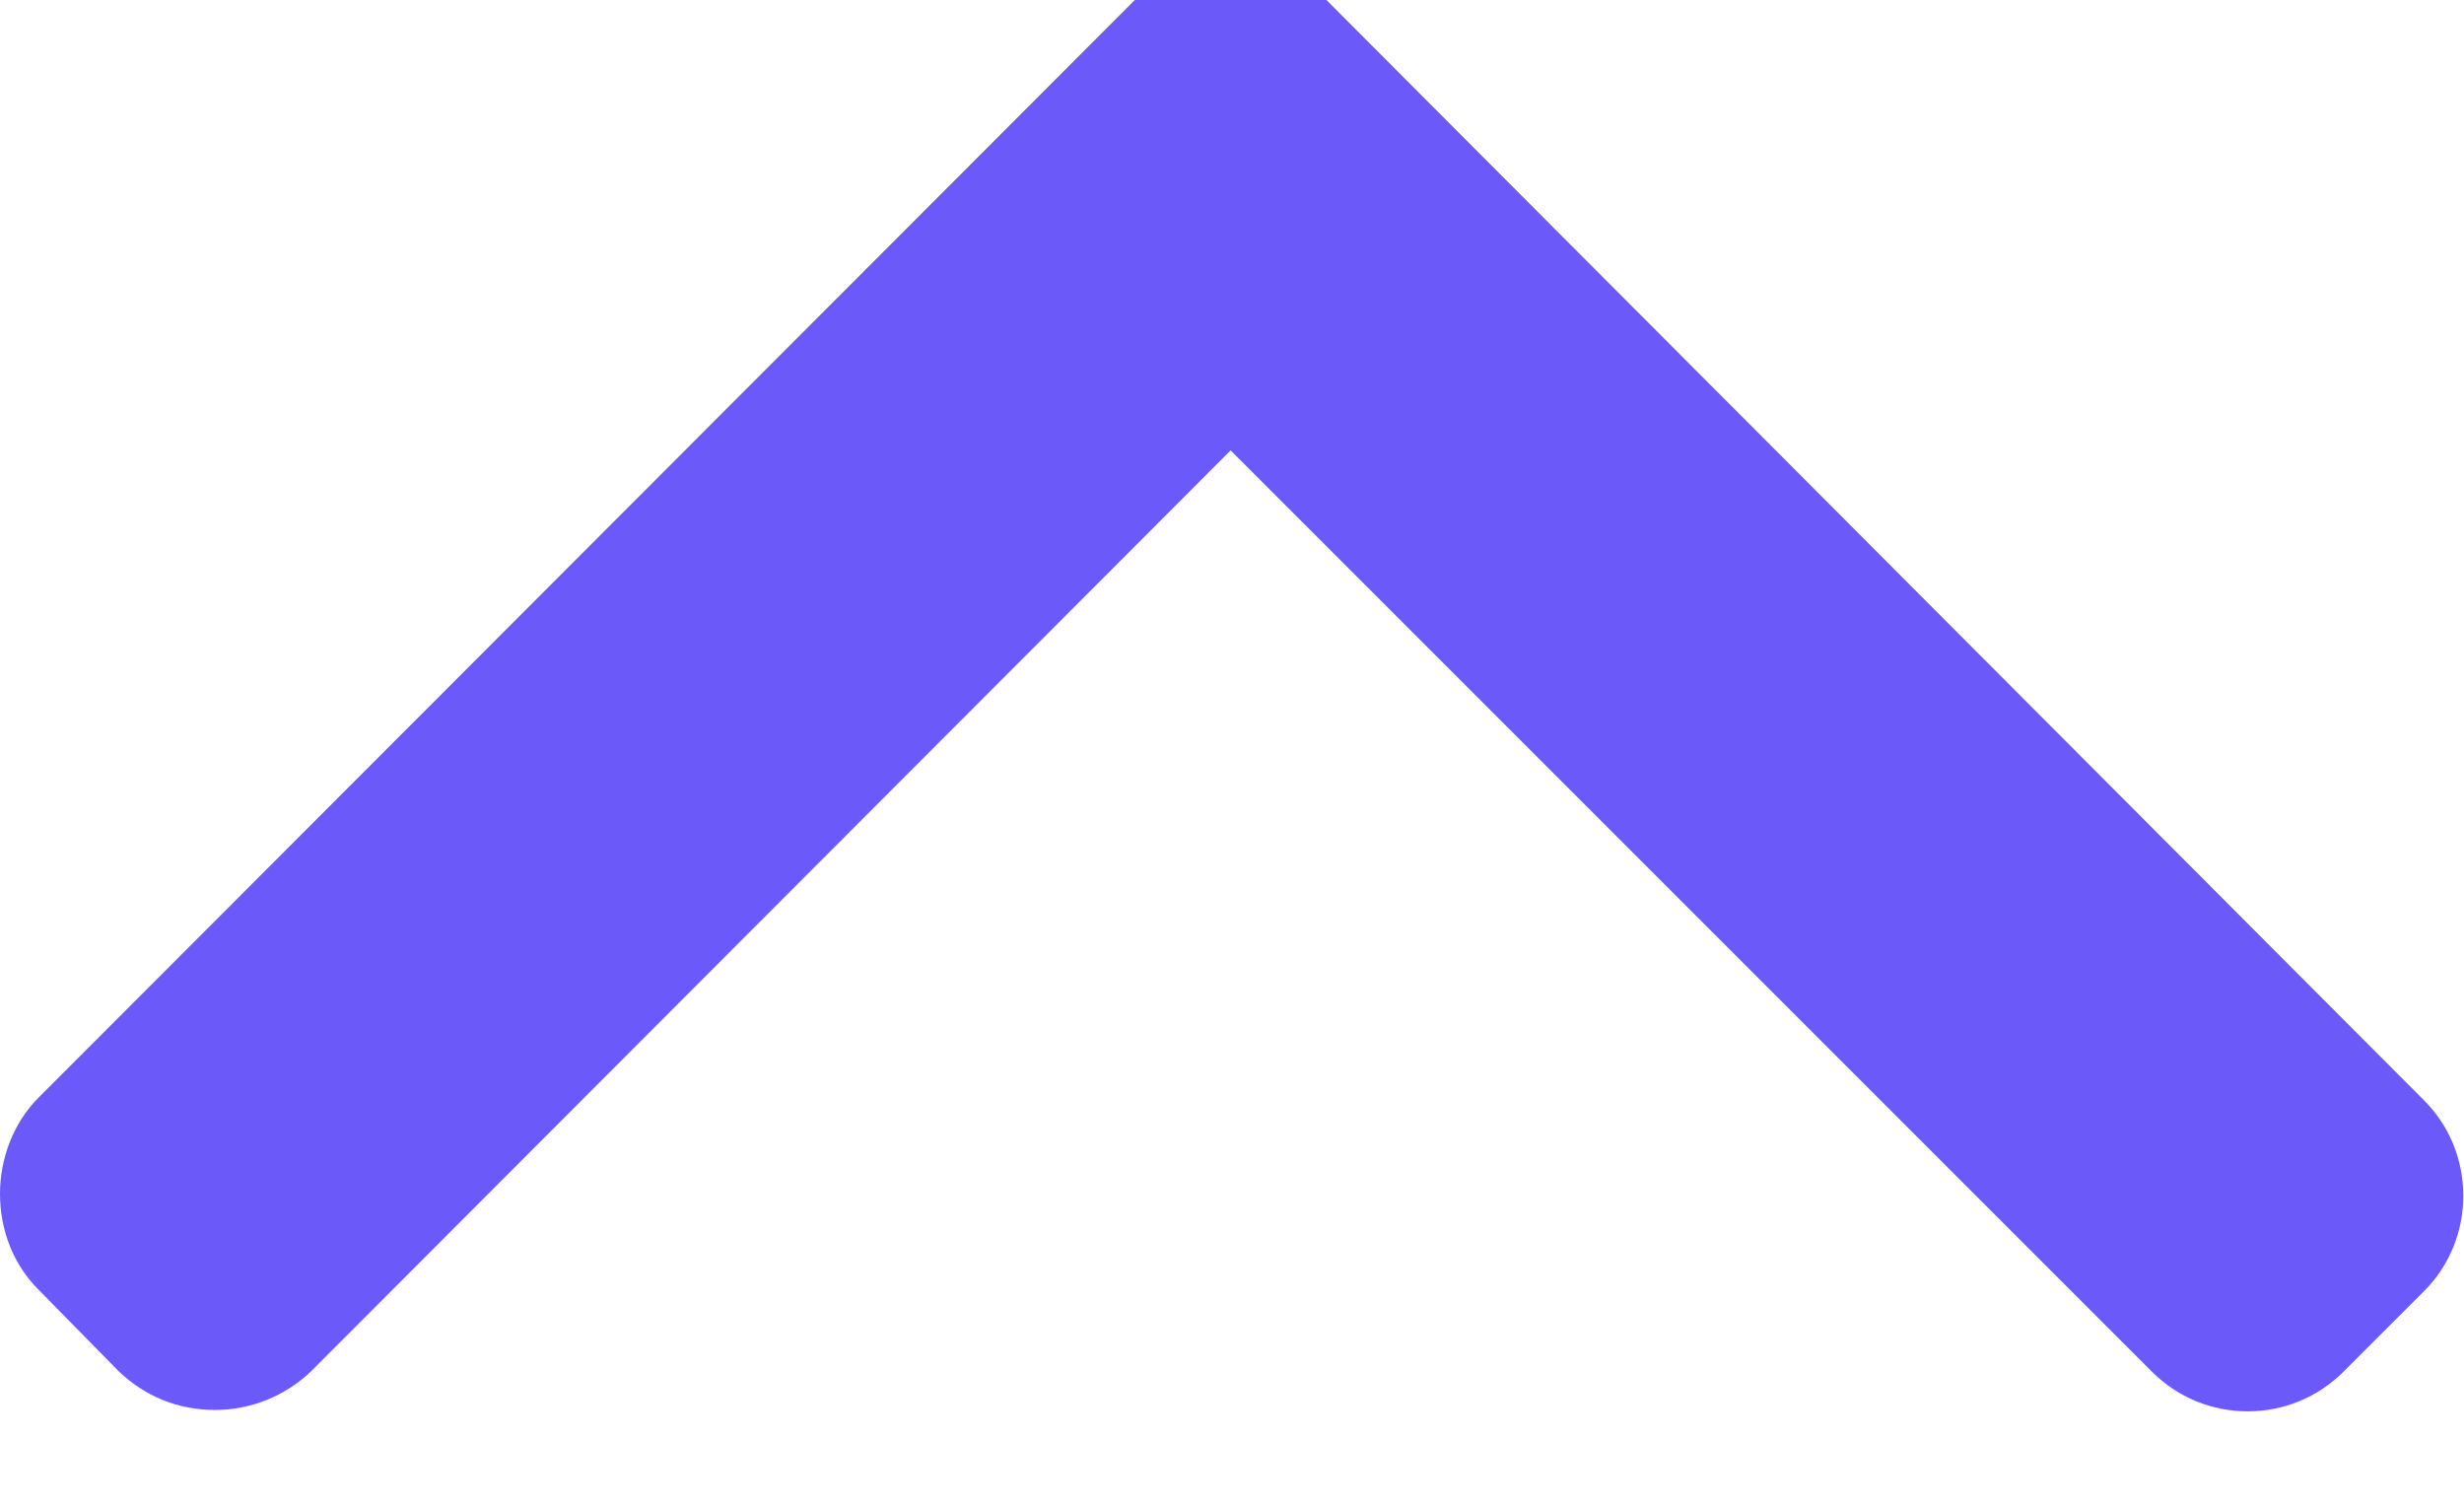 <svg width="18" height="11" viewBox="0 0 18 11" fill="none" xmlns="http://www.w3.org/2000/svg" xmlns:xlink="http://www.w3.org/1999/xlink">
	<desc>
			Created with Pixso.
	</desc>
	<defs/>
	<path id="Vector" d="M0.28 9.42L0.87 10.02C1.06 10.2 1.3 10.3 1.57 10.3C1.83 10.3 2.08 10.2 2.27 10.02L8.99 3.29L15.72 10.02C15.91 10.21 16.16 10.31 16.42 10.31C16.68 10.31 16.93 10.21 17.12 10.02L17.71 9.43C18.09 9.05 18.09 8.42 17.71 8.04L9.69 0C9.5 -0.19 9.26 -0.32 8.99 -0.32L8.99 -0.32C8.72 -0.32 8.48 -0.19 8.29 0L0.28 8.02C0.1 8.2 0 8.46 0 8.72C0 8.99 0.1 9.24 0.28 9.42Z" fill="#6B5AF9" fill-opacity="1" fill-rule="nonzero"/>
</svg>

